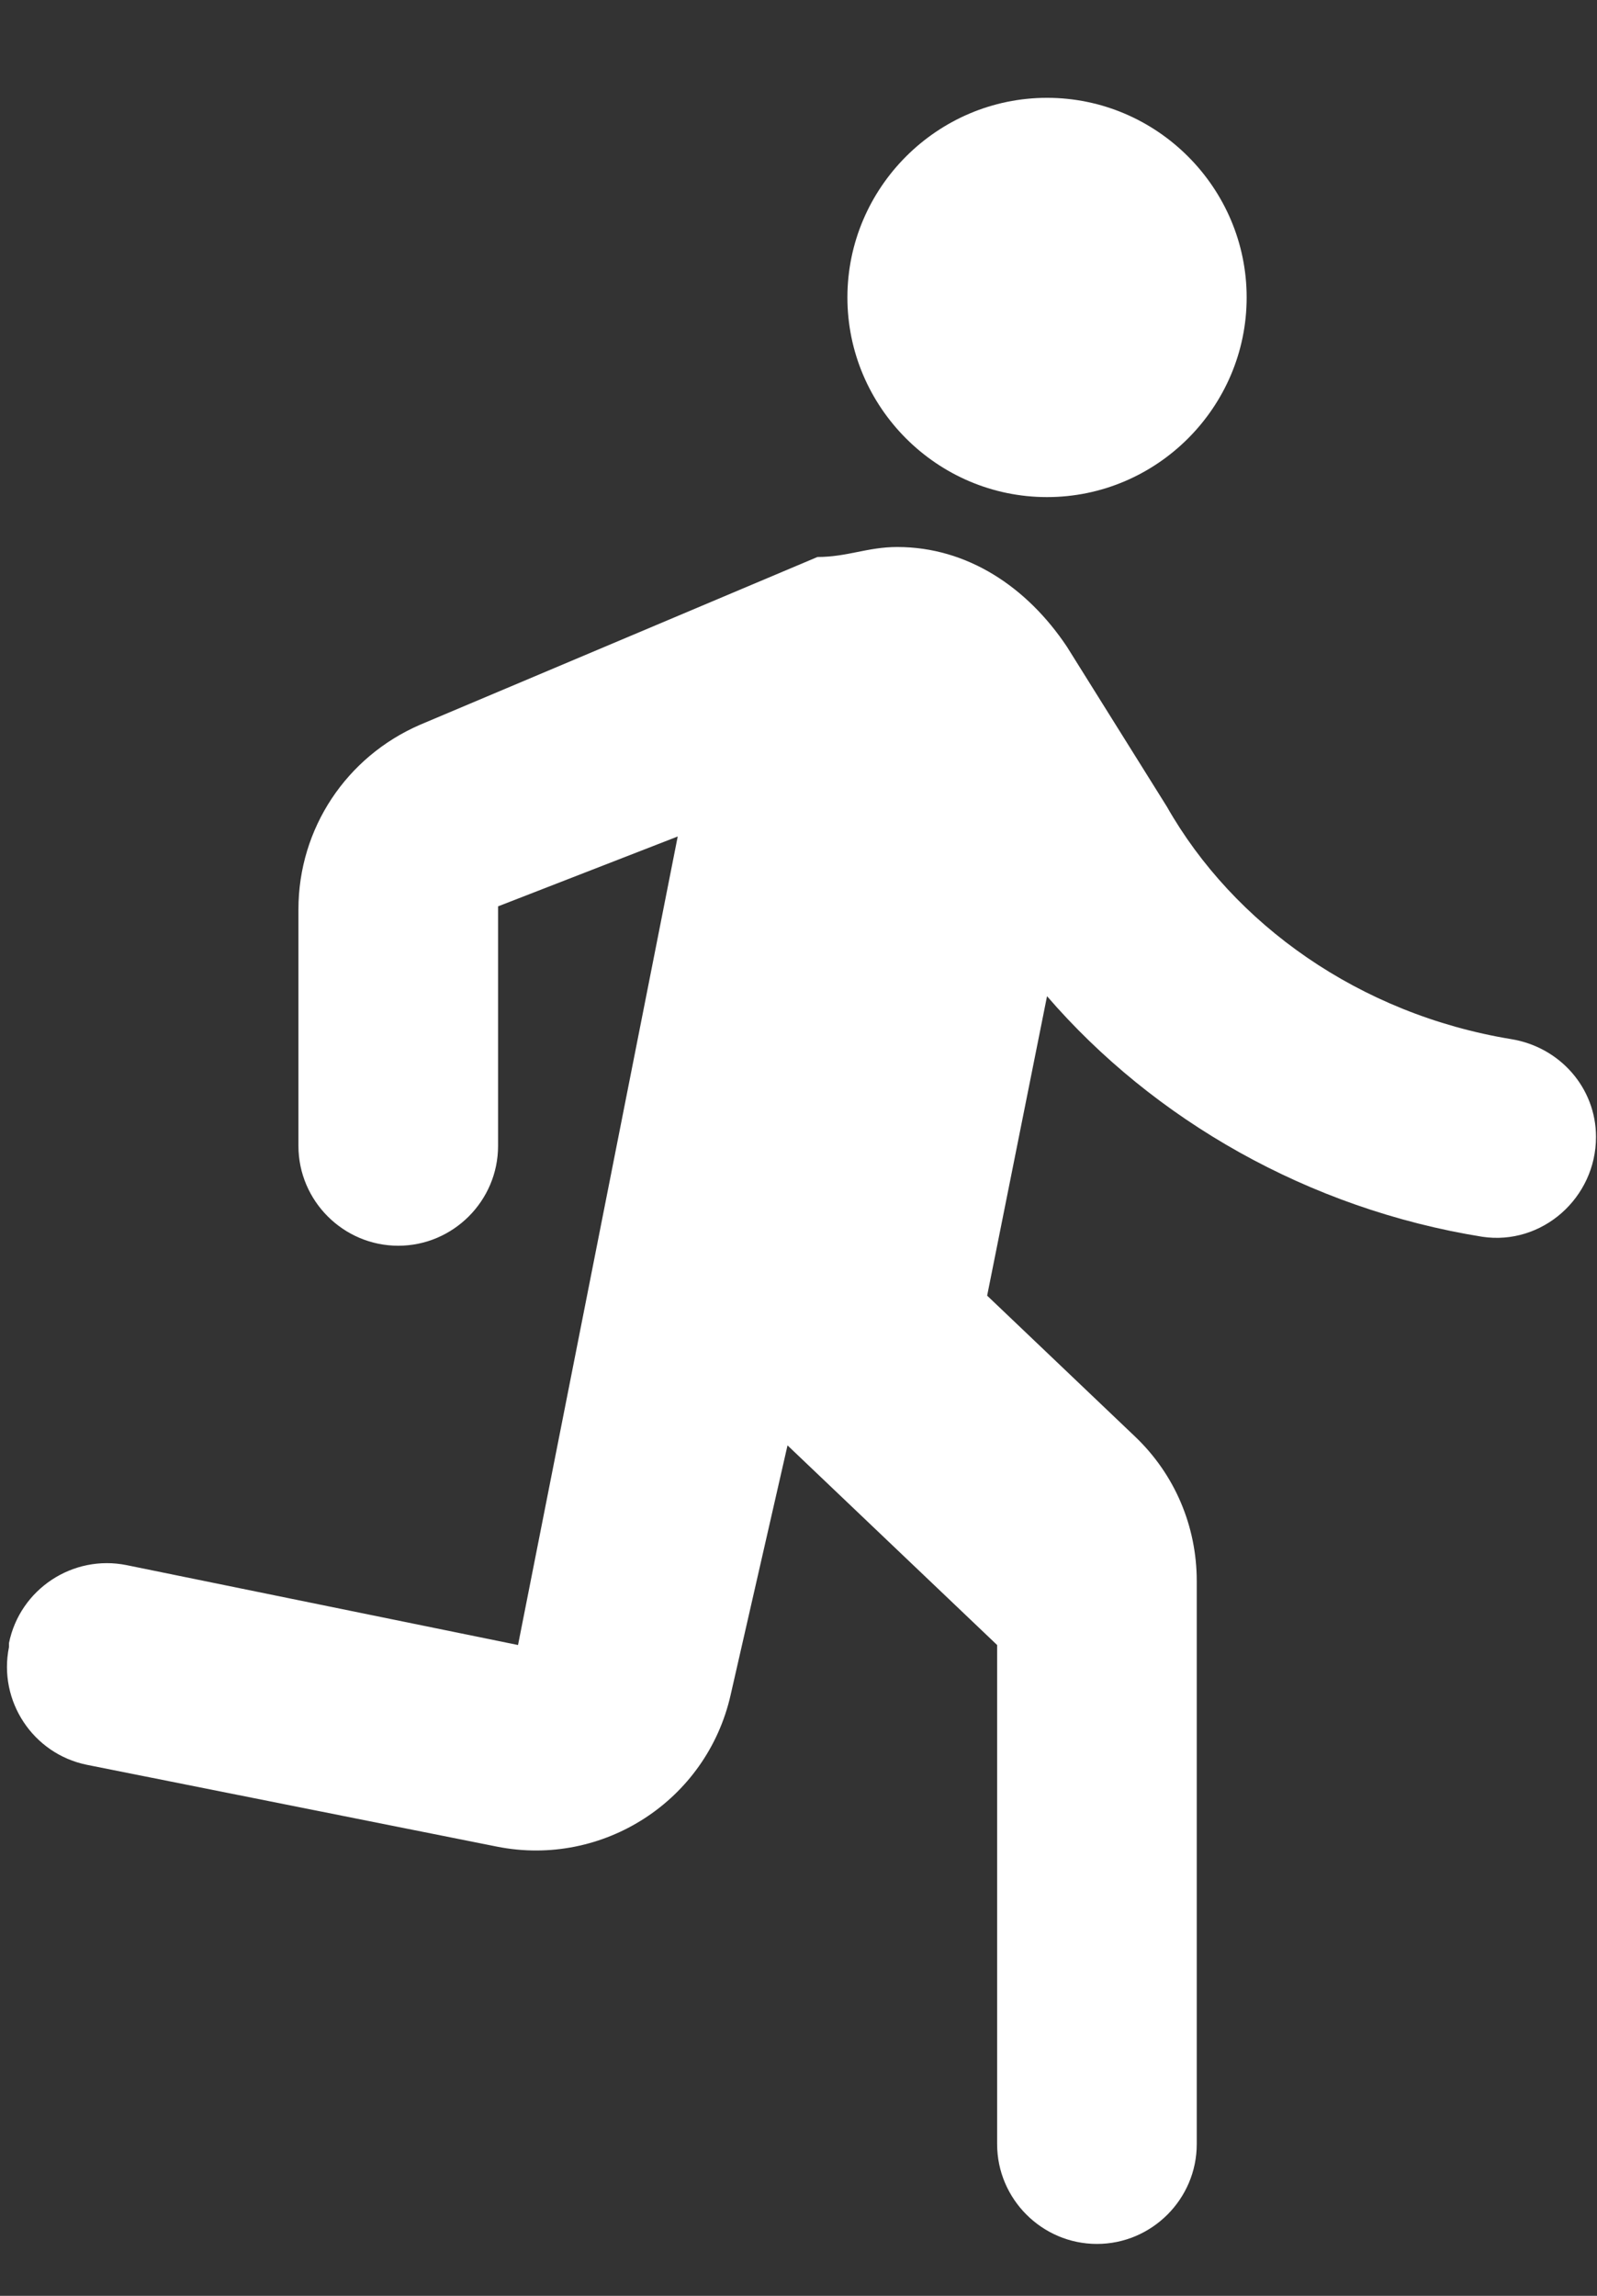 <svg width="16" height="23" viewBox="0 0 16 23" fill="none" xmlns="http://www.w3.org/2000/svg">
<rect x="0" y="0" width="16" height="23" fill="#333333" stroke="none"/>
<path d="M10.49 4.98C11.59 4.98 12.49 4.08 12.49 2.98C12.49 1.88 11.59 0.98 10.49 0.98C9.39 0.98 8.49 1.88 8.49 2.98C8.49 4.08 9.39 4.98 10.49 4.98ZM7.32 16.98L7.89 14.48L9.99 16.48V21.48C9.99 22.03 10.44 22.48 10.99 22.48C11.54 22.48 11.99 22.03 11.99 21.48V15.84C11.99 15.29 11.77 14.77 11.37 14.39L9.89 12.98L10.49 9.98C11.56 11.22 13.11 12.11 14.85 12.39C15.45 12.48 15.99 12 15.99 11.39C15.99 10.9 15.63 10.49 15.14 10.41C13.62 10.16 12.36 9.26 11.69 8.08L10.69 6.48C10.29 5.88 9.69 5.48 8.99 5.48C8.69 5.48 8.49 5.58 8.19 5.58L4.21 7.26C3.47 7.58 2.99 8.3 2.99 9.11V11.48C2.99 12.03 3.44 12.48 3.99 12.48C4.54 12.48 4.99 12.03 4.99 11.48V9.08L6.79 8.38L5.19 16.48L1.27 15.68C0.73 15.57 0.2 15.92 0.09 16.46V16.5C-0.02 17.04 0.33 17.57 0.87 17.68L4.98 18.5C6.04 18.71 7.08 18.04 7.32 16.98Z" fill="white"/>
</svg>
